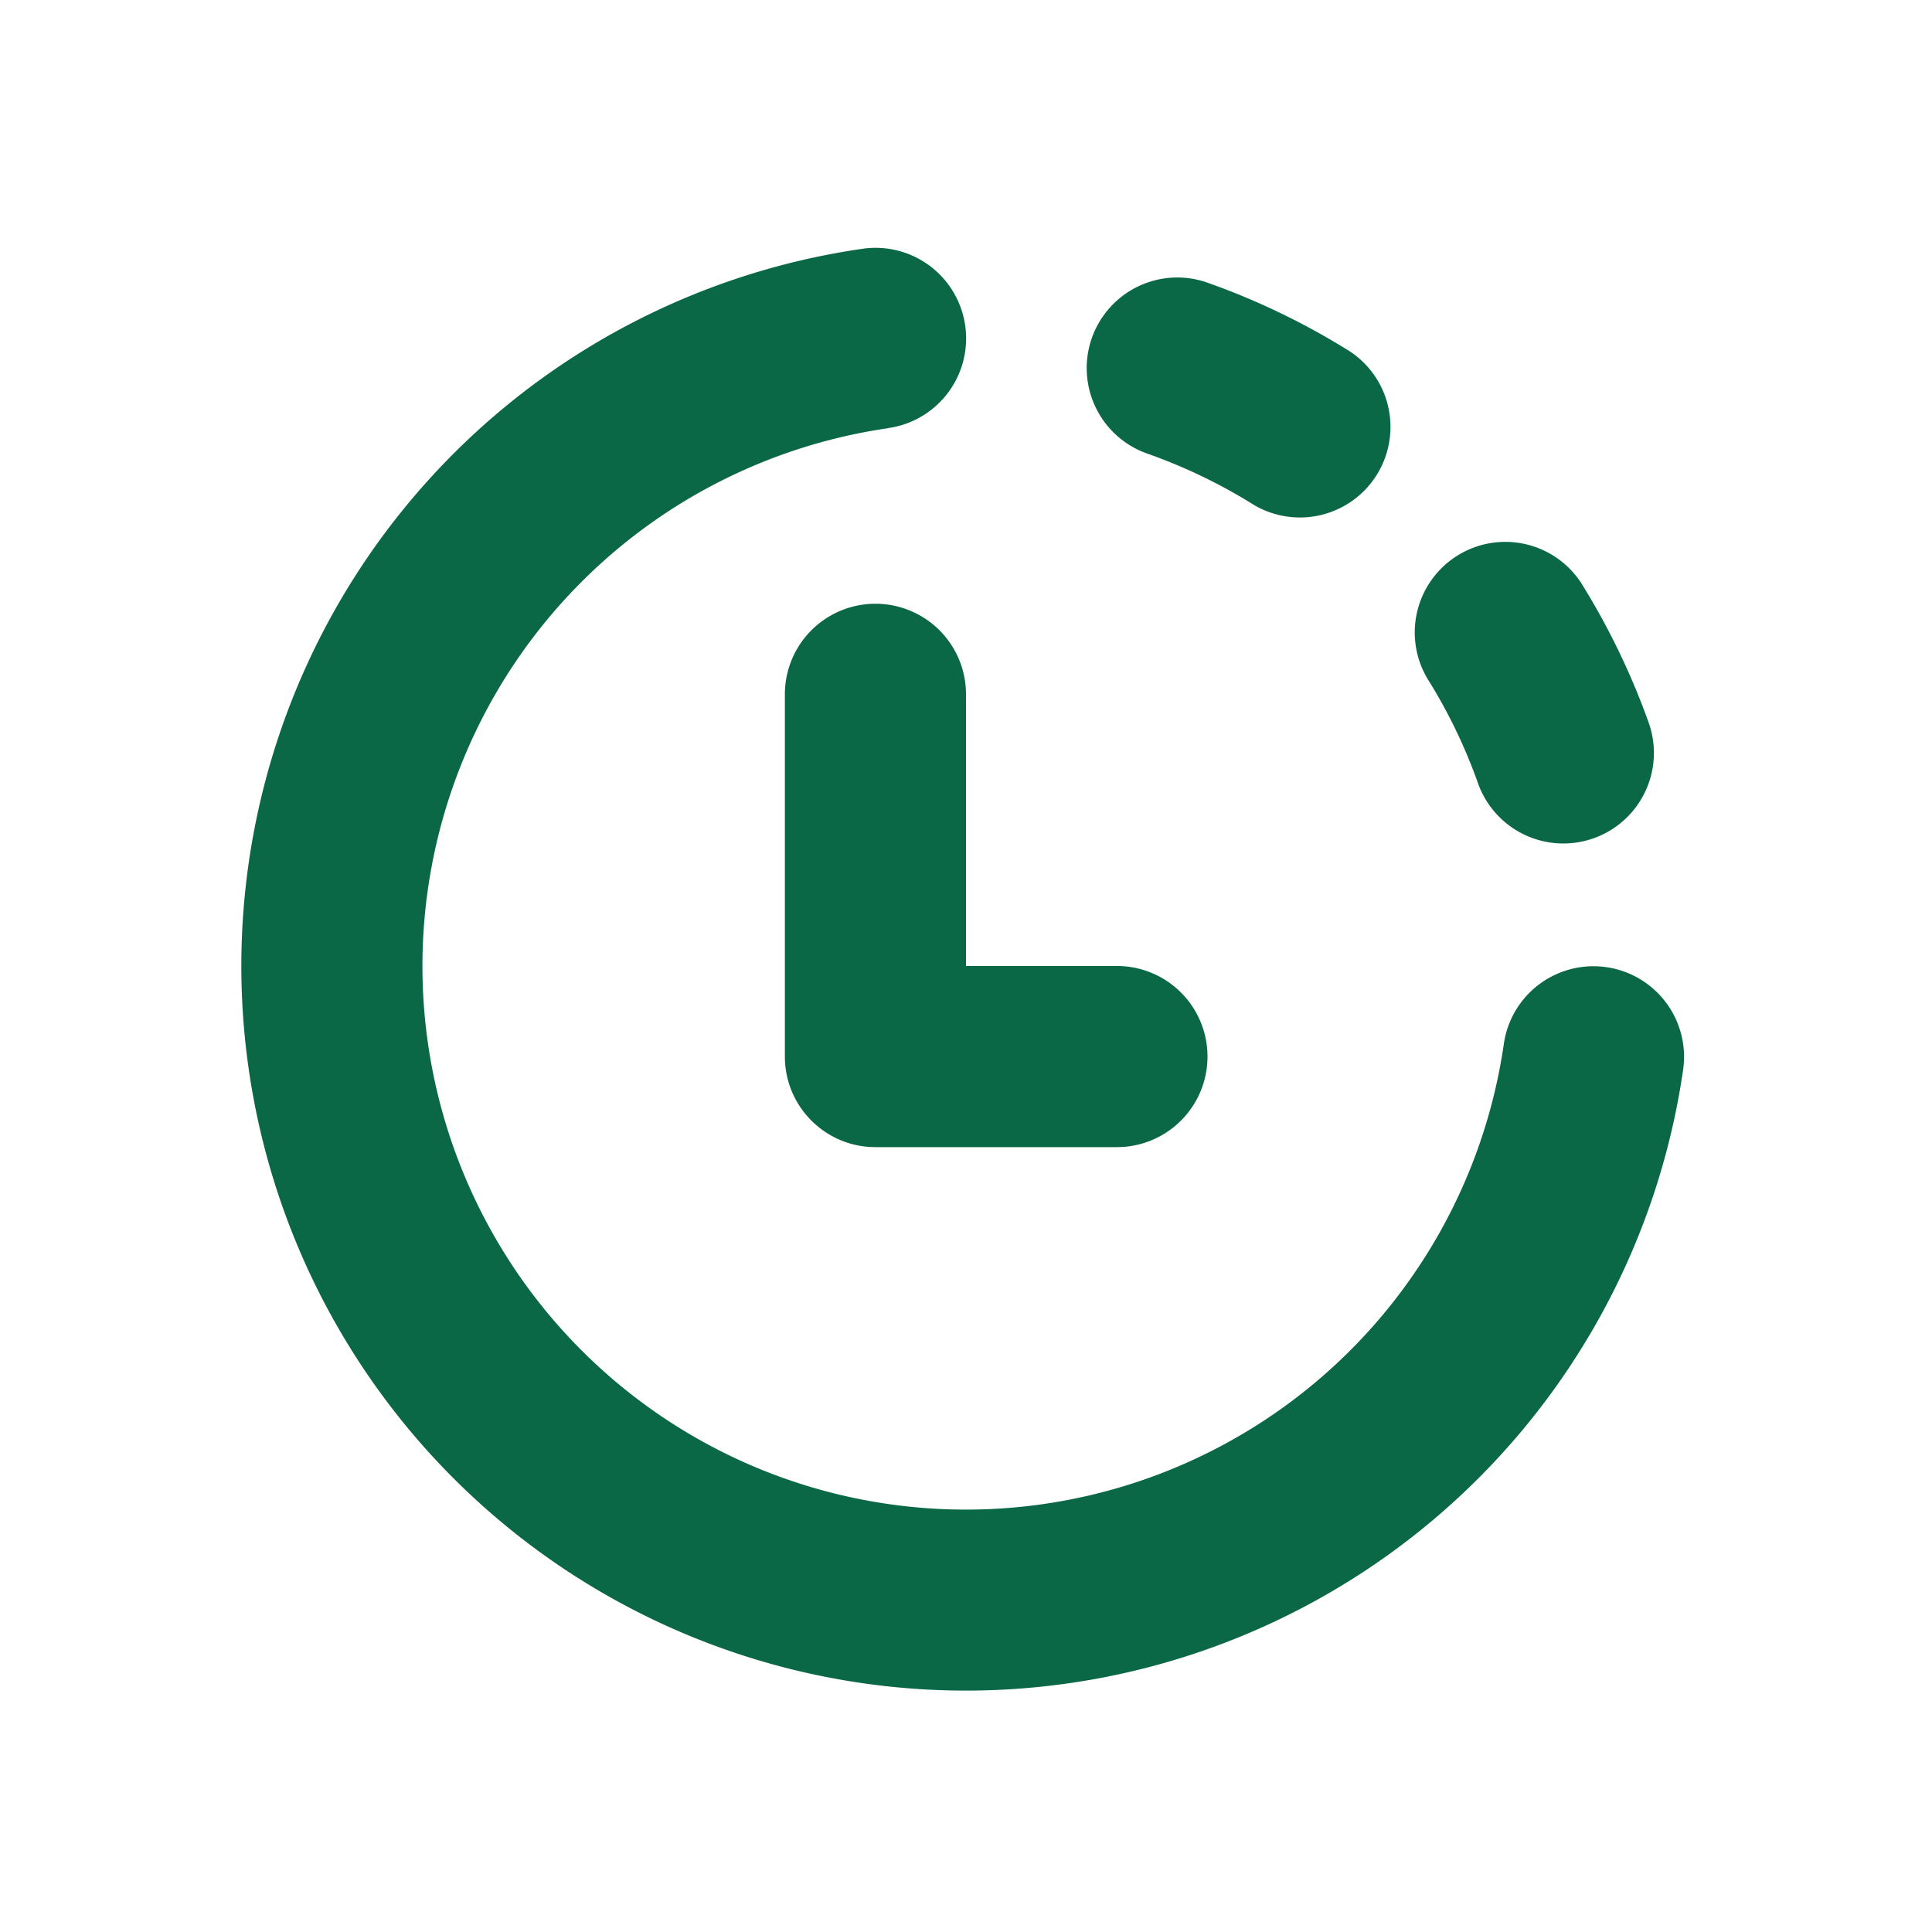 <svg xmlns="http://www.w3.org/2000/svg" width="1em" height="1em" viewBox="0 0 16 16"><path fill="#0A6847" d="M7.357 3.545a.75.75 0 0 0-.212-1.485a6.001 6.001 0 1 0 6.794 6.798a.75.75 0 1 0-1.485-.212a4.501 4.501 0 1 1-5.097-5.1M10 2.341a.75.75 0 0 0-.5 1.415q.453.16.856.408a.75.75 0 1 0 .786-1.277A6 6 0 0 0 10 2.341m3.115 2.52a.75.75 0 1 0-1.277.786q.247.4.406.85a.75.75 0 0 0 1.414-.5a6 6 0 0 0-.543-1.136M8 5.75a.75.75 0 0 0-1.5 0v3c0 .414.336.75.75.75h2a.75.75 0 1 0 0-1.5H8z"/></svg>